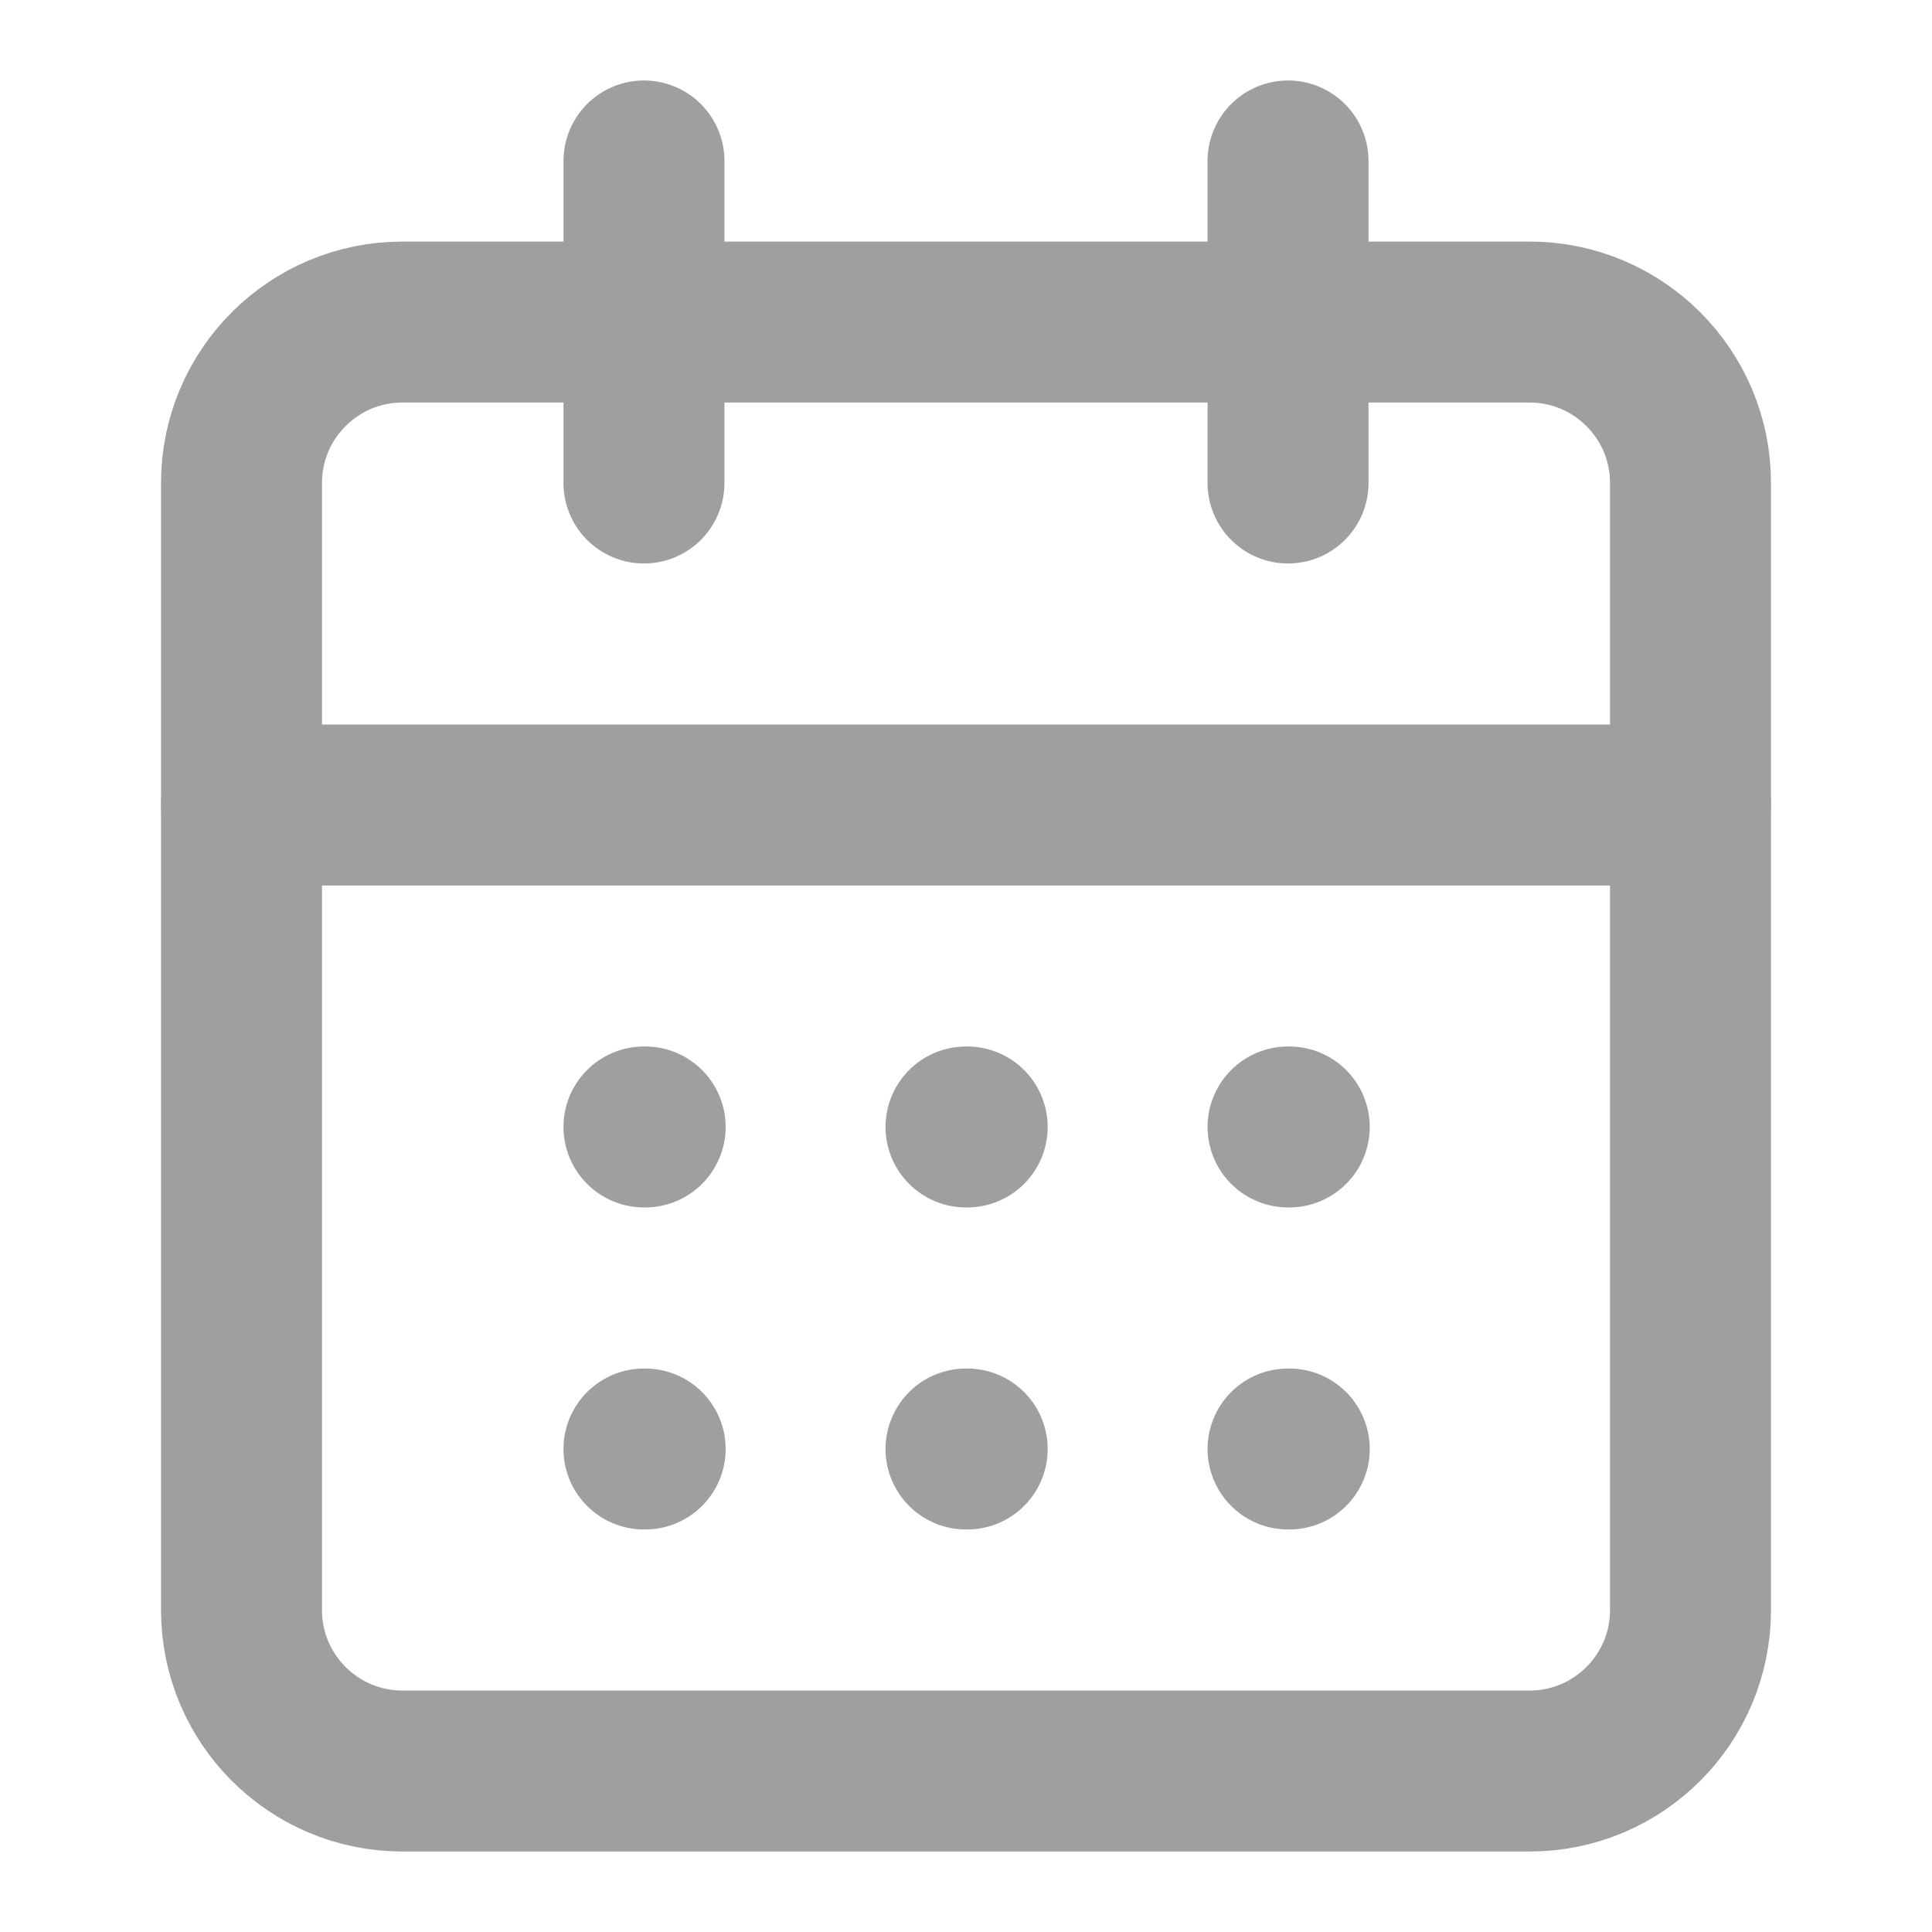 <svg width="16" height="16" viewBox="0 0 16 16" fill="none" xmlns="http://www.w3.org/2000/svg">
<g id="calendar">
<path id="Vector" d="M12.667 2.667H3.333C2.597 2.667 2 3.264 2 4V13.334C2 14.07 2.597 14.667 3.333 14.667H12.667C13.403 14.667 14 14.07 14 13.334V4C14 3.264 13.403 2.667 12.667 2.667Z" stroke="#9F9F9F" stroke-width="1.333" stroke-linecap="round" stroke-linejoin="round"/>
<path id="Vector_2" d="M10.667 1.333V4" stroke="#9F9F9F" stroke-width="1.333" stroke-linecap="round" stroke-linejoin="round"/>
<path id="Vector_3" d="M5.333 1.333V4" stroke="#9F9F9F" stroke-width="1.333" stroke-linecap="round" stroke-linejoin="round"/>
<path id="Vector_4" d="M2 6.667H14" stroke="#9F9F9F" stroke-width="1.333" stroke-linecap="round" stroke-linejoin="round"/>
<path id="Vector_5" d="M5.333 9.333H5.343" stroke="#9F9F9F" stroke-width="1.333" stroke-linecap="round" stroke-linejoin="round"/>
<path id="Vector_6" d="M8 9.333H8.01" stroke="#9F9F9F" stroke-width="1.333" stroke-linecap="round" stroke-linejoin="round"/>
<path id="Vector_7" d="M10.667 9.333H10.677" stroke="#9F9F9F" stroke-width="1.333" stroke-linecap="round" stroke-linejoin="round"/>
<path id="Vector_8" d="M5.333 12H5.343" stroke="#9F9F9F" stroke-width="1.333" stroke-linecap="round" stroke-linejoin="round"/>
<path id="Vector_9" d="M8 12H8.01" stroke="#9F9F9F" stroke-width="1.333" stroke-linecap="round" stroke-linejoin="round"/>
<path id="Vector_10" d="M10.667 12H10.677" stroke="#9F9F9F" stroke-width="1.333" stroke-linecap="round" stroke-linejoin="round"/>
</g>
</svg>
